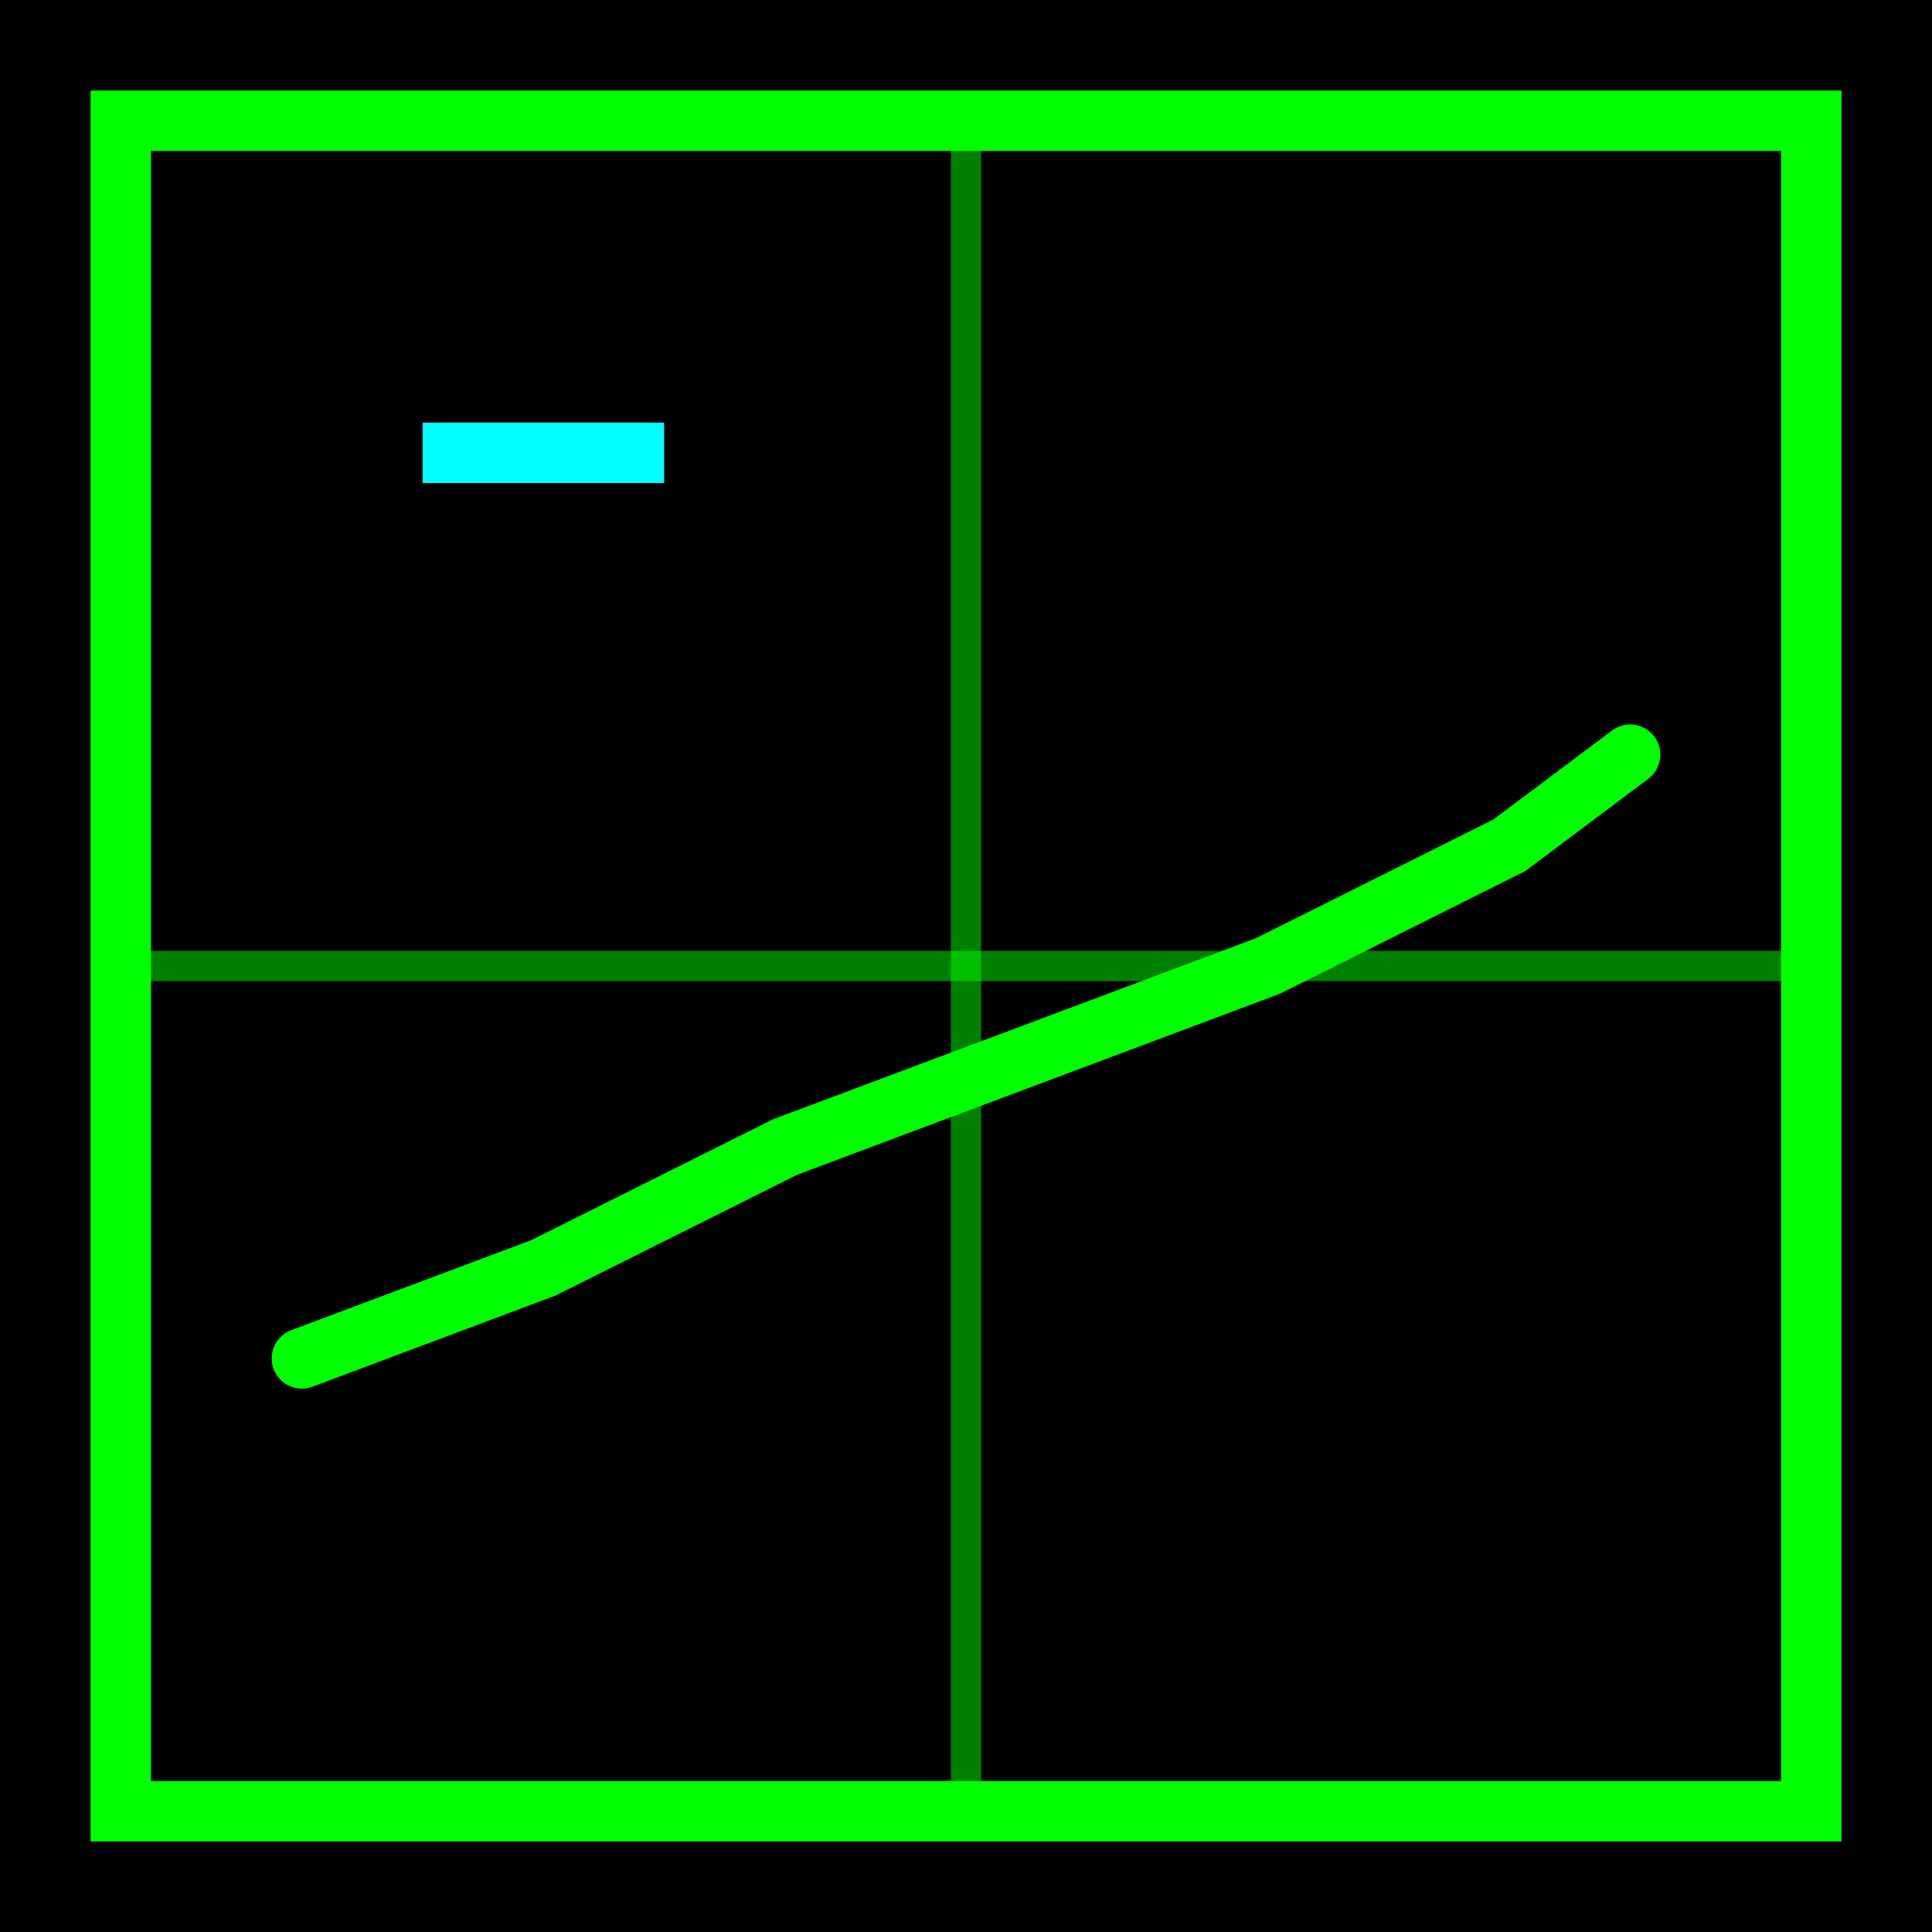 <svg width="64" height="64" viewBox="0 0 64 64" xmlns="http://www.w3.org/2000/svg">
  <!-- Background -->
  <rect width="64" height="64" fill="#000000"/>
  
  <!-- Terminal Border -->
  <rect x="4" y="4" width="56" height="56" fill="none" stroke="#00ff00" stroke-width="2"/>
  
  <!-- Grid Lines -->
  <line x1="32" y1="4" x2="32" y2="60" stroke="#00ff00" stroke-width="1" opacity="0.5"/>
  <line x1="4" y1="32" x2="60" y2="32" stroke="#00ff00" stroke-width="1" opacity="0.5"/>
  
  <!-- Chart Line -->
  <polyline points="10,45 18,42 26,38 34,35 42,32 50,28 54,25" 
            fill="none" stroke="#00ff00" stroke-width="2" stroke-linecap="round"/>
  
  <!-- Terminal Cursor -->
  <rect x="14" y="14" width="8" height="2" fill="#00ffff"/>
  
  <!-- Glow Effect -->
  <rect x="4" y="4" width="56" height="56" fill="none" stroke="#00ff00" stroke-width="1" opacity="0.3"/>
</svg>

